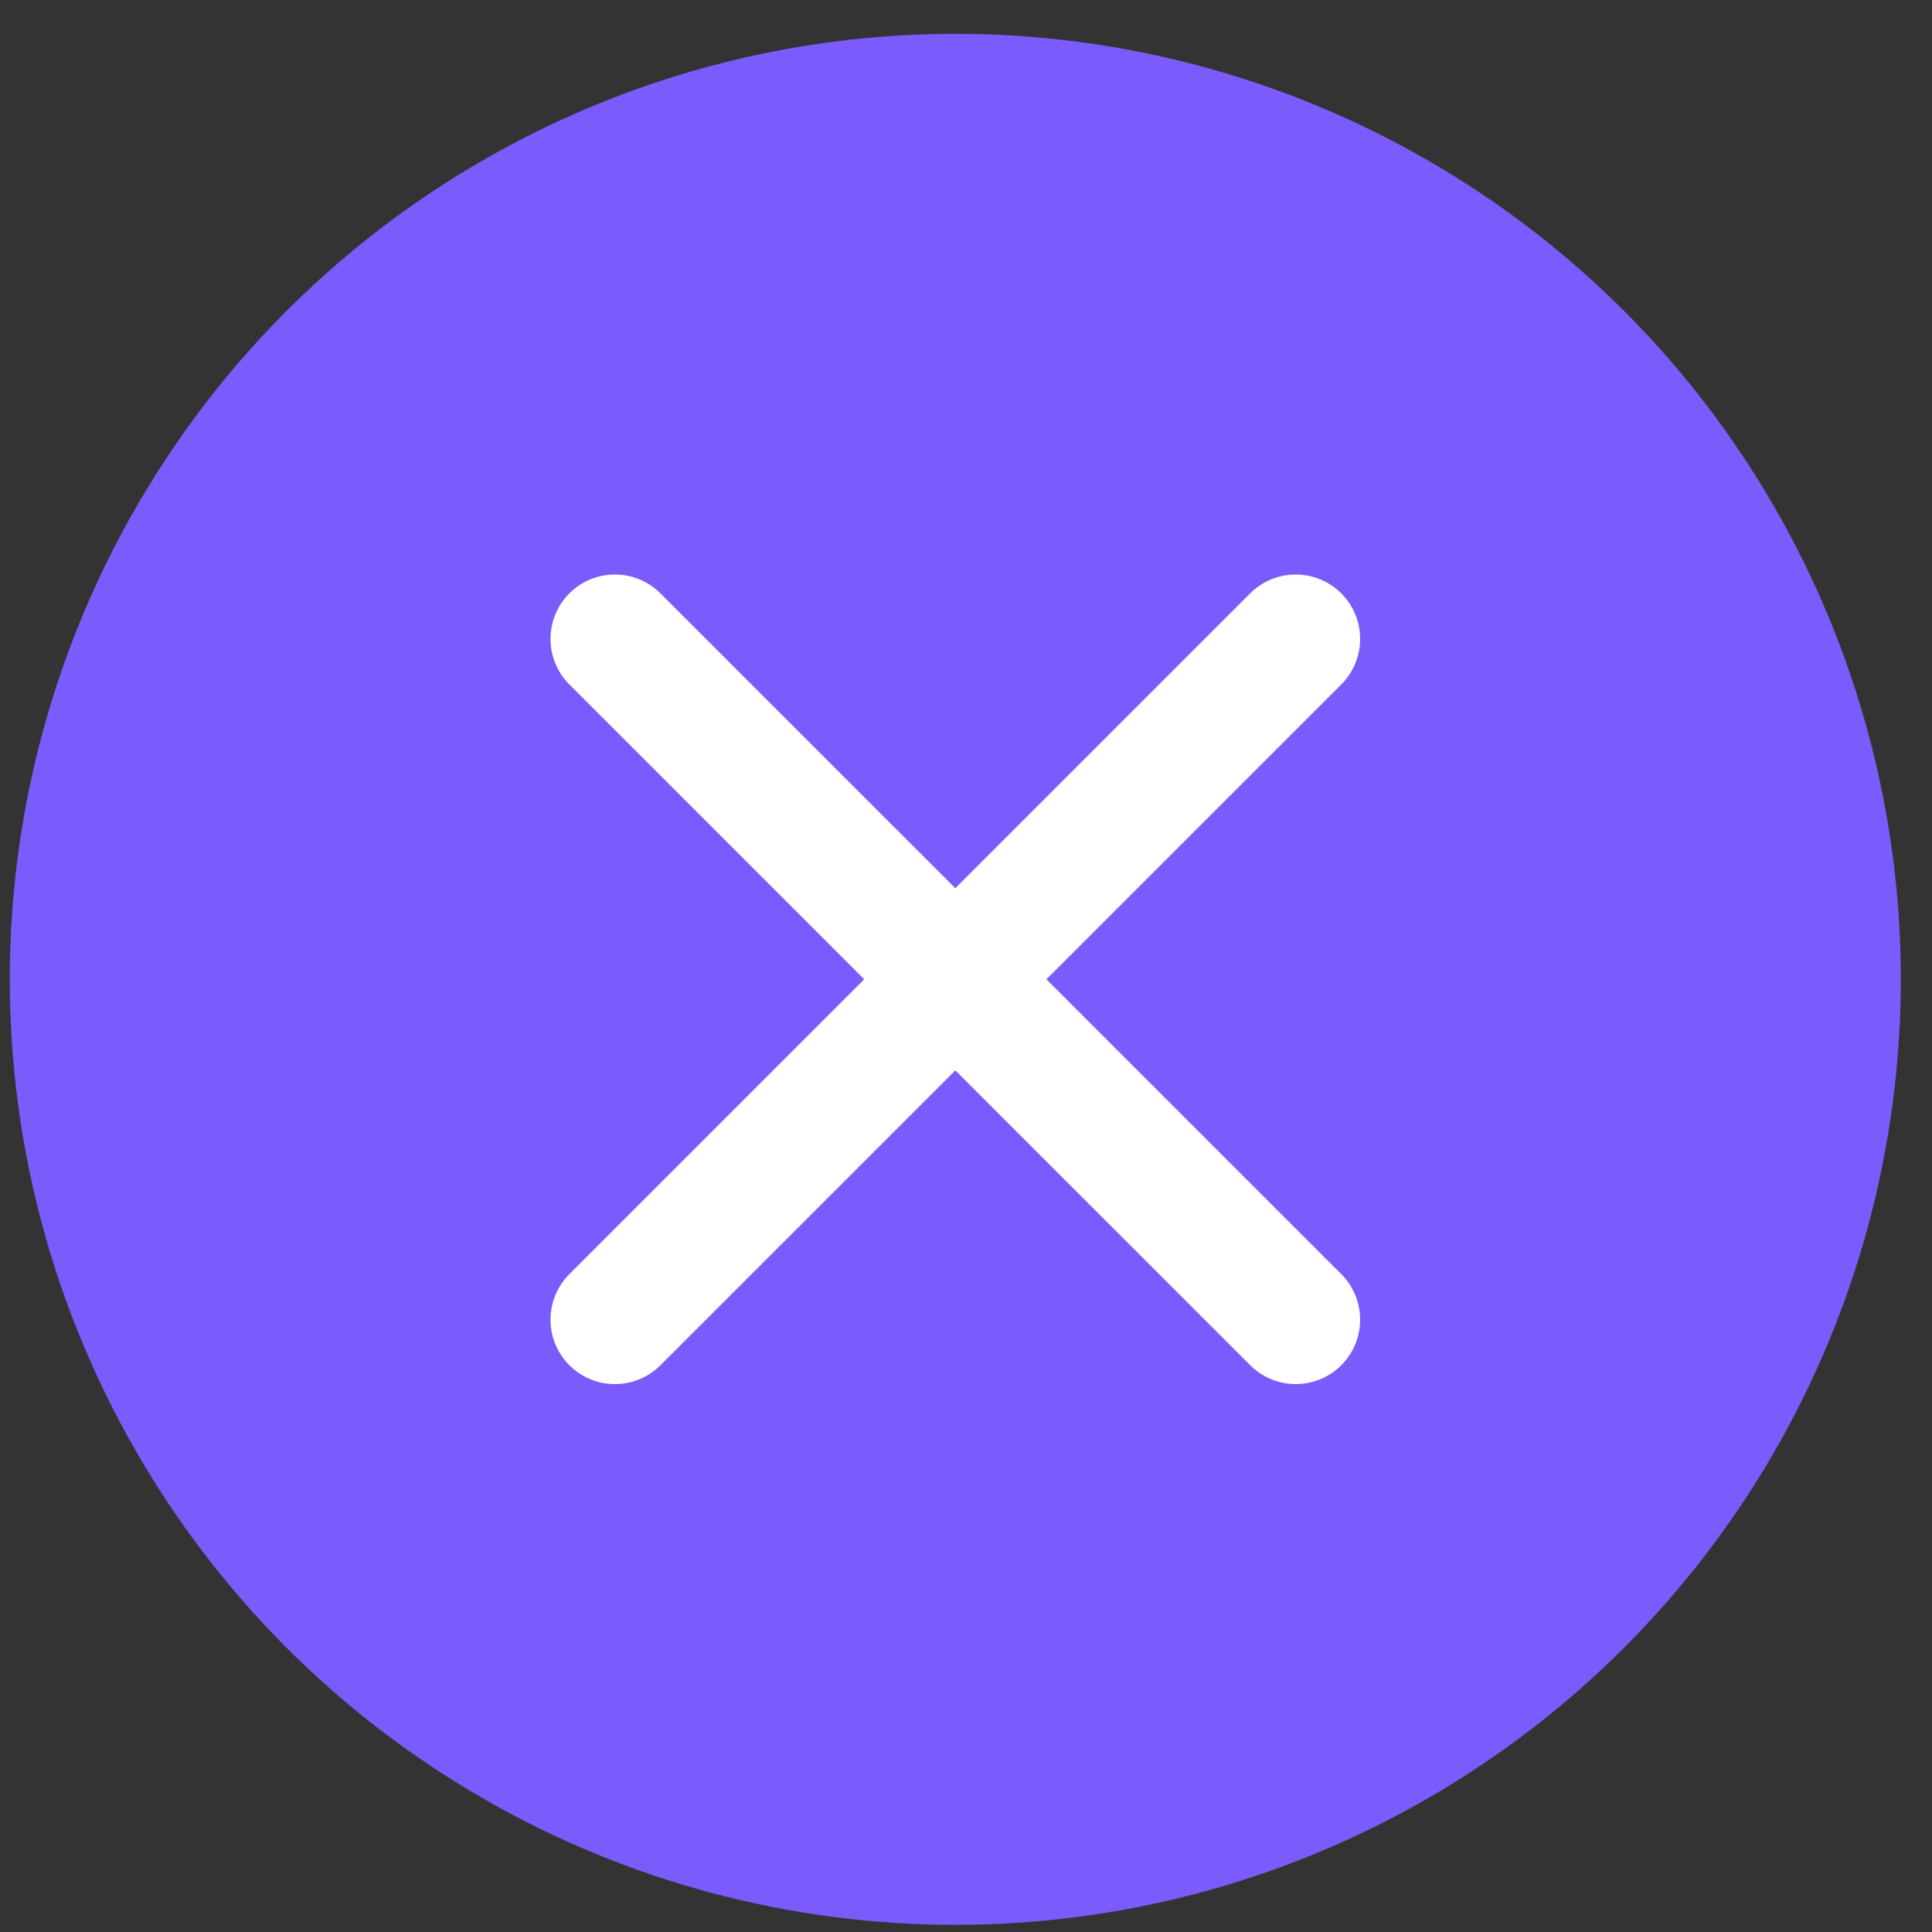 <svg width="30" height="30" viewBox="0 0 30 30" fill="none" xmlns="http://www.w3.org/2000/svg">
<rect x="0" y="0" width="30" height="30" fill="#333333" stroke="none"/>
<circle cx="14.834" cy="15.207" r="14.682" fill="#7B5BFB"/>
<path d="M9.548 20.492L20.12 9.921L9.548 20.492Z" fill="#7B5BFB"/>
<path d="M9.548 20.492L20.12 9.921" stroke="white" stroke-width="2" stroke-linecap="round" stroke-linejoin="round"/>
<path d="M20.12 20.492L9.548 9.921L20.12 20.492Z" fill="#7B5BFB"/>
<path d="M20.12 20.492L9.548 9.921" stroke="white" stroke-width="2" stroke-linecap="round" stroke-linejoin="round"/>
</svg>
